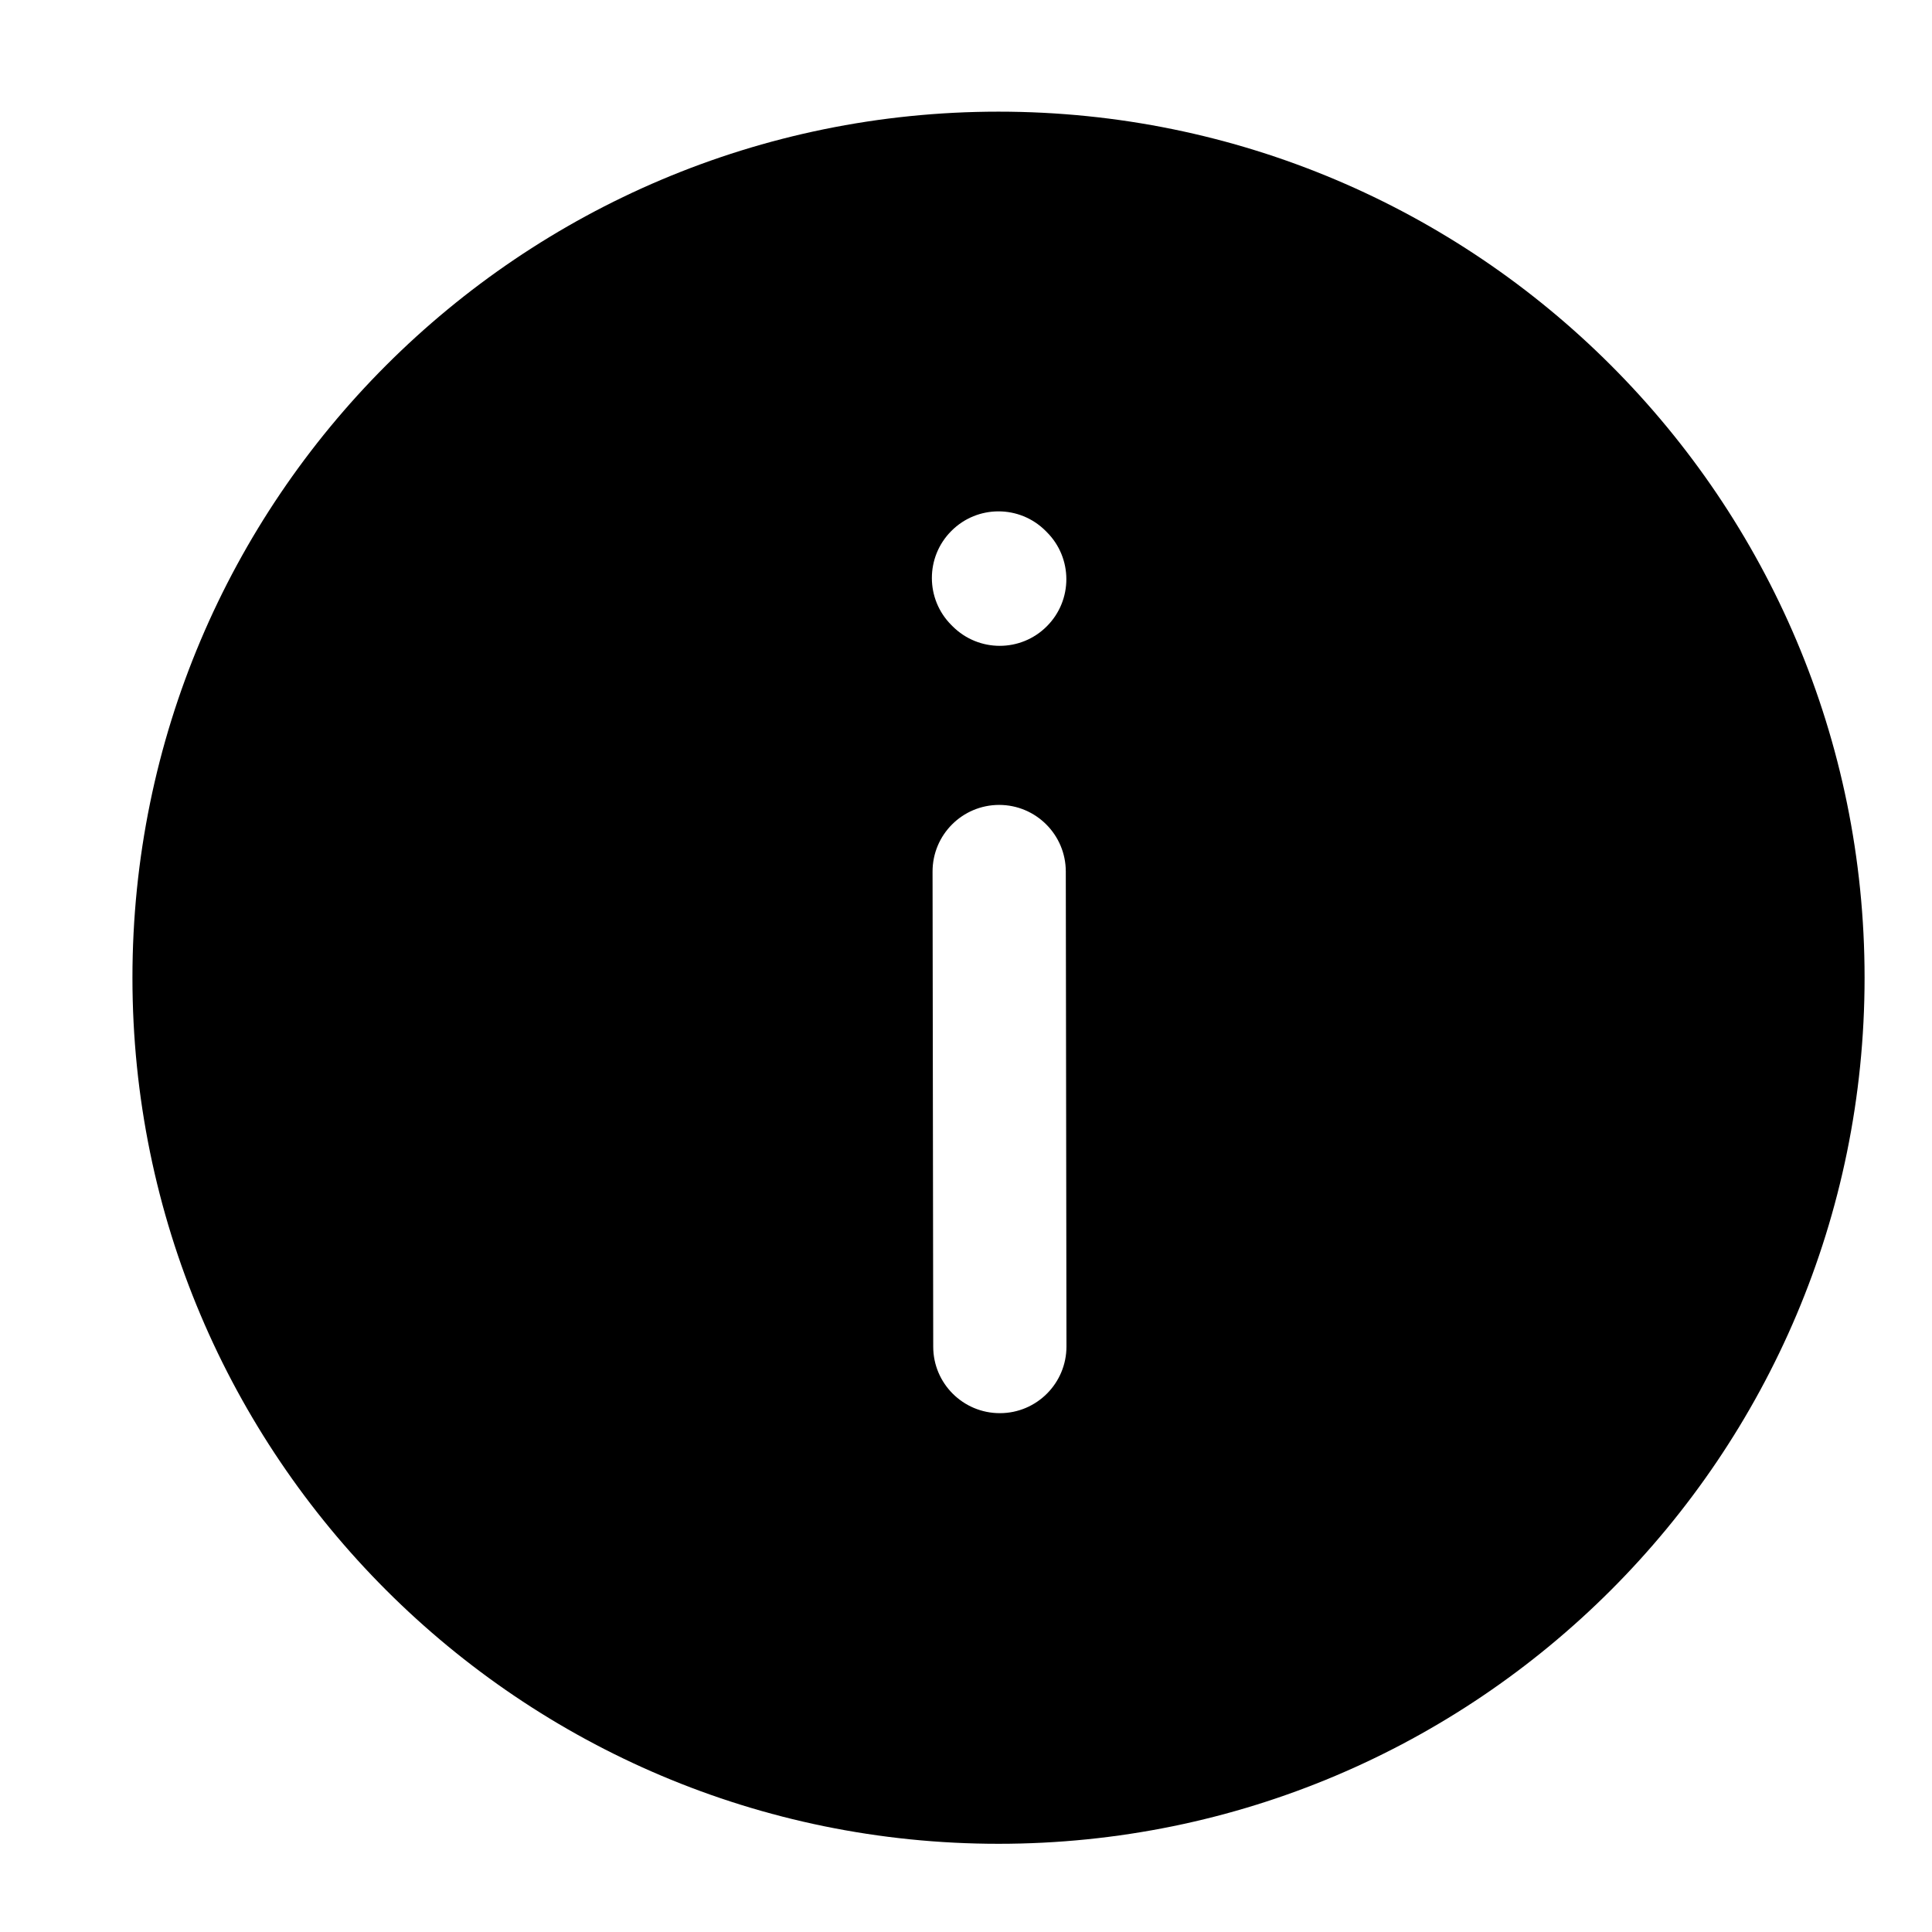<svg width="29" height="29" viewBox="0 0 29 29" fill="none" xmlns="http://www.w3.org/2000/svg">
<path fill-rule="evenodd" clip-rule="evenodd" d="M14.988 1.676C7.809 1.676 1.988 7.496 1.988 14.676C1.988 21.855 7.809 27.676 14.988 27.676C22.168 27.676 27.988 21.855 27.988 14.676C27.988 7.496 22.168 1.676 14.988 1.676ZM15.009 21.212C14.457 21.213 14.008 20.766 14.008 20.214L13.998 13.084C13.997 12.531 14.444 12.083 14.997 12.082C15.549 12.082 15.997 12.529 15.998 13.081L16.008 20.211C16.008 20.763 15.561 21.212 15.009 21.212ZM14.299 9.401C14.69 9.792 15.323 9.792 15.713 9.401C16.104 9.011 16.104 8.377 15.713 7.987L15.695 7.969C15.305 7.578 14.671 7.578 14.281 7.969C13.89 8.359 13.89 8.993 14.281 9.383L14.299 9.401Z" fill="black"/>
</svg>
